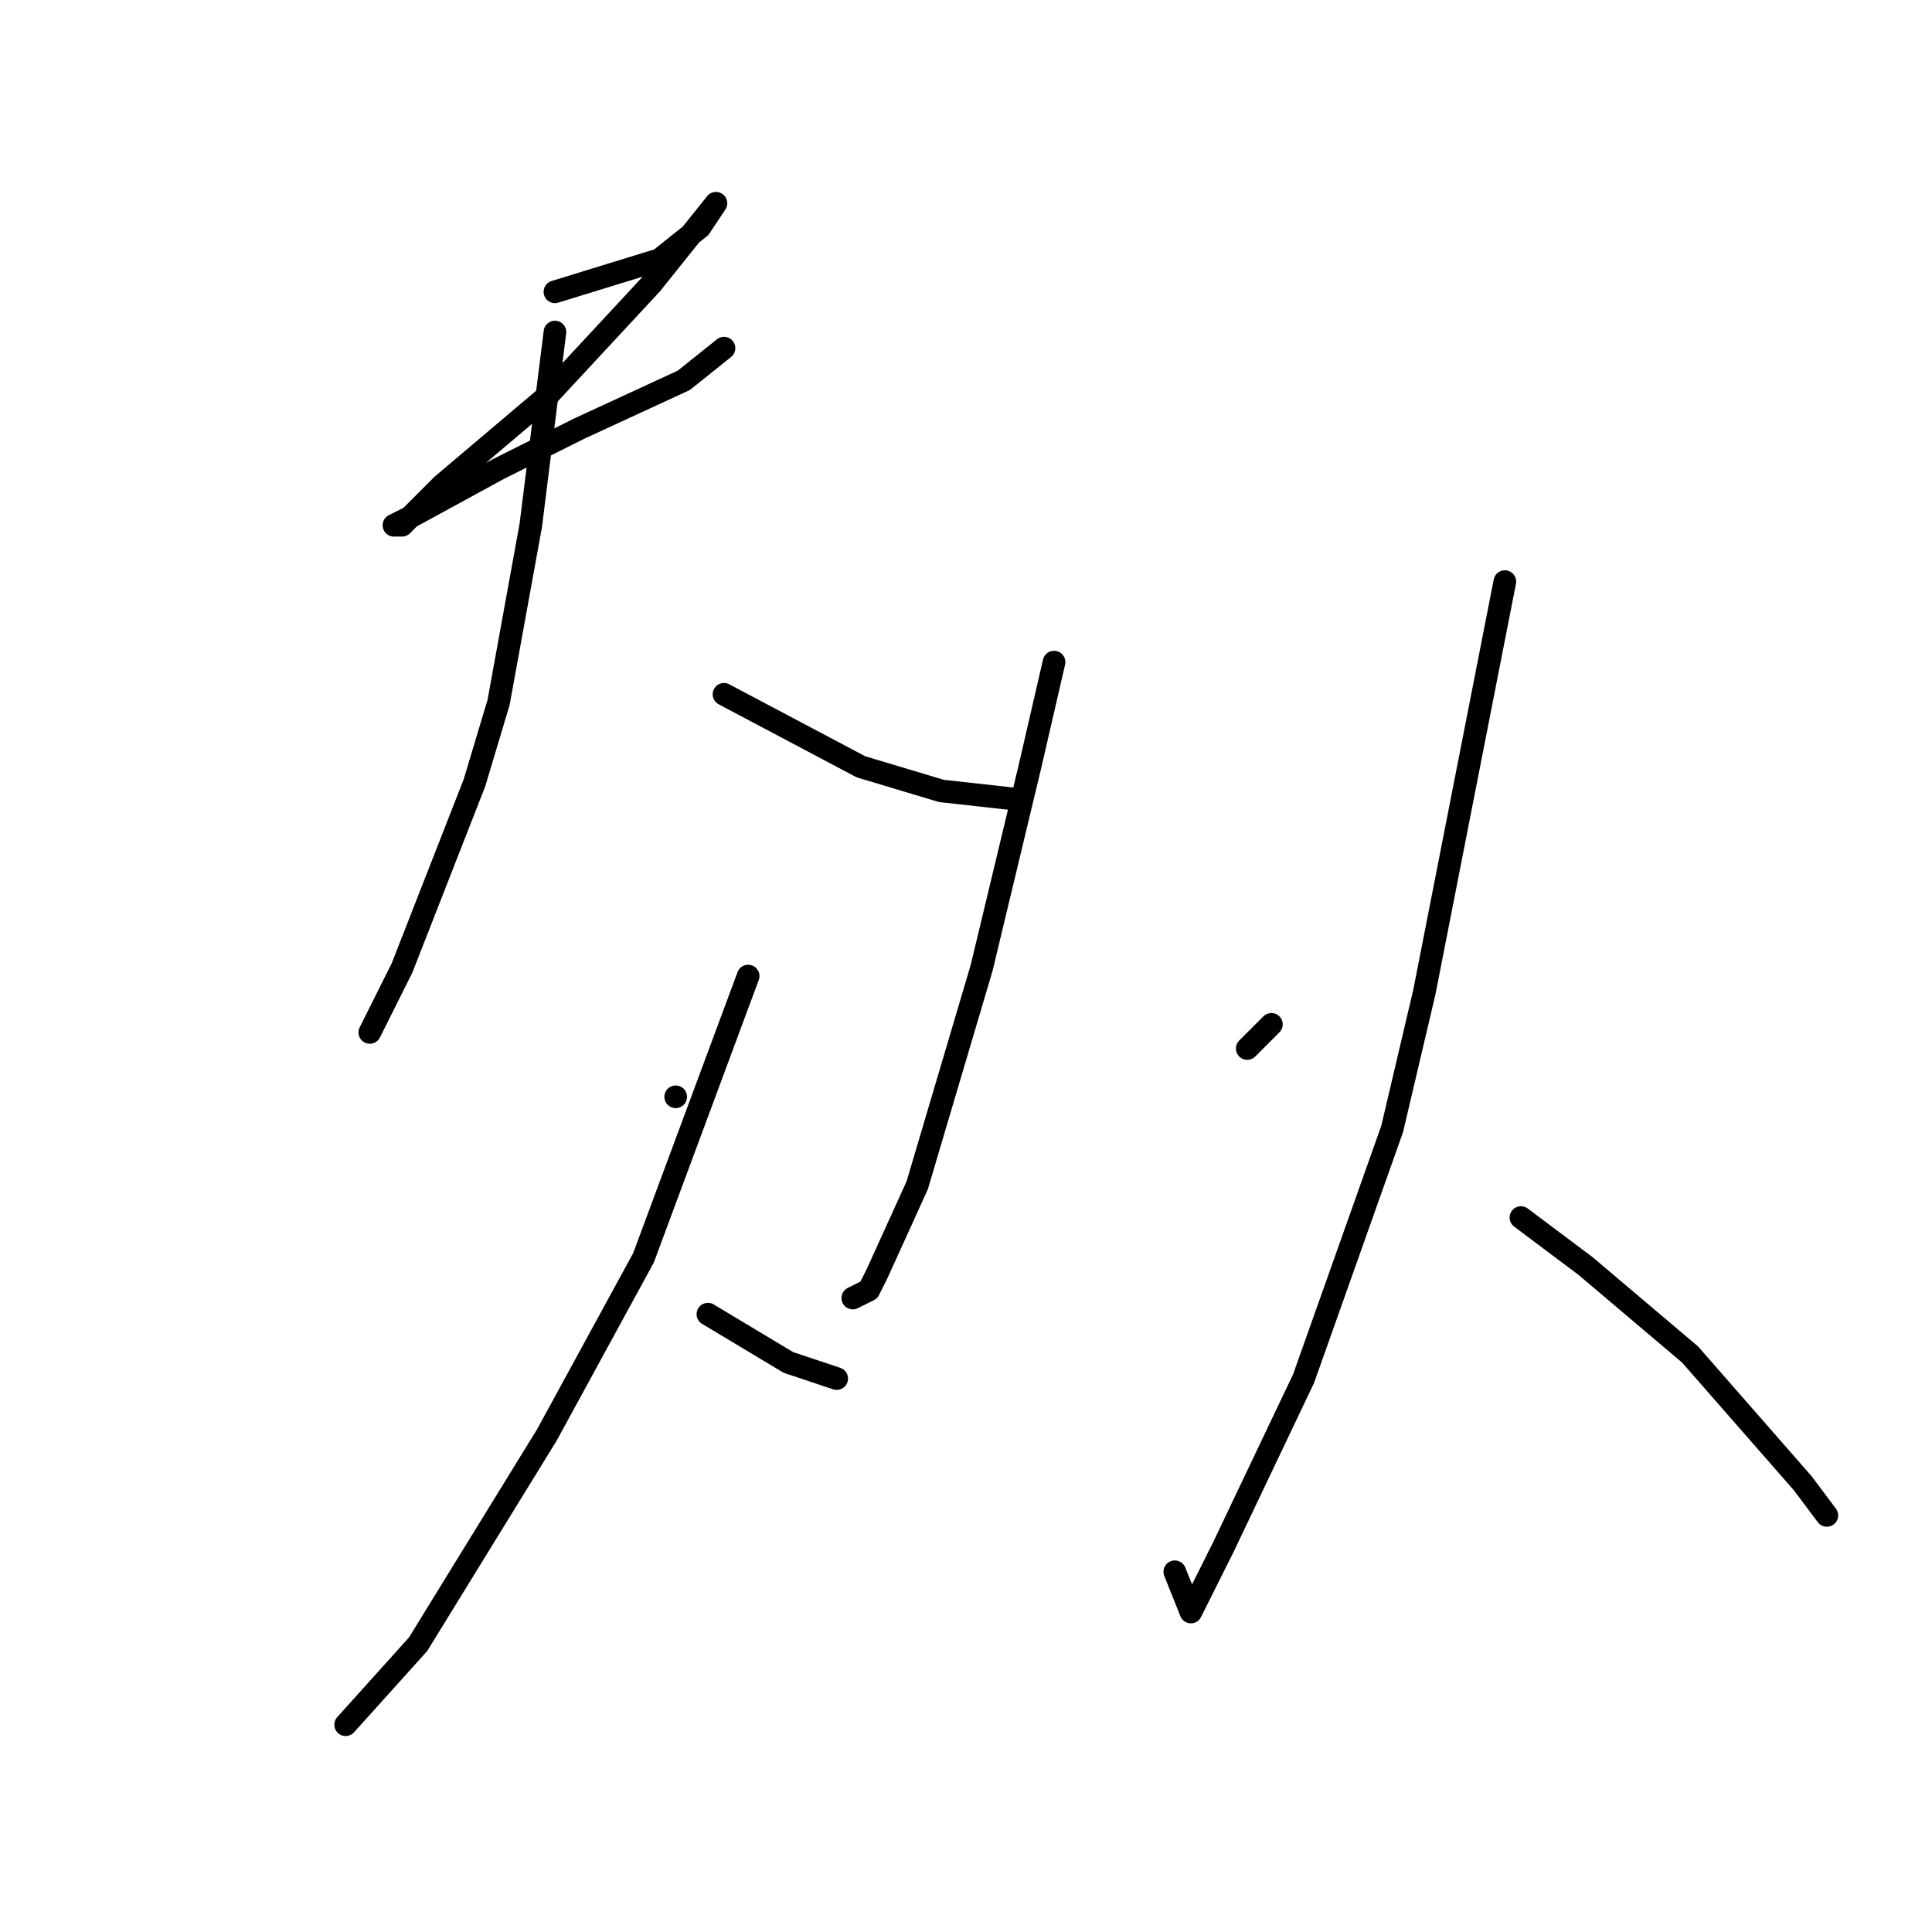 <?xml version="1.0" standalone="no"?>
    <svg width="256" height="256" xmlns="http://www.w3.org/2000/svg" version="1.1">
    <polyline stroke="black" stroke-width="3" stroke-linecap="round" fill="transparent" stroke-linejoin="round" points="73.533 38.667 87.4 34.4 92.733 30.133 94.867 26.933 86.333 37.6 72.467 52.533 58.6 64.267 53.267 69.6 52.2 69.6 54.333 68.533 66.067 62.133 76.733 56.8 90.6 50.4 95.933 46.133 95.933 46.133 " />
        <polyline stroke="black" stroke-width="3" stroke-linecap="round" fill="transparent" stroke-linejoin="round" points="73.533 44 70.333 69.6 66.067 93.067 62.867 103.733 53.267 128.267 50.067 134.667 49 136.8 49 136.8 " />
        <polyline stroke="black" stroke-width="3" stroke-linecap="round" fill="transparent" stroke-linejoin="round" points="95.933 92 114.067 101.6 124.733 104.8 134.333 105.867 134.333 105.867 " />
        <polyline stroke="black" stroke-width="3" stroke-linecap="round" fill="transparent" stroke-linejoin="round" points="89.533 145.333 89.533 145.333 " />
        <polyline stroke="black" stroke-width="3" stroke-linecap="round" fill="transparent" stroke-linejoin="round" points="99.133 129.333 85.267 166.667 72.467 190.133 55.4 217.867 45.8 228.533 45.8 228.533 " />
        <polyline stroke="black" stroke-width="3" stroke-linecap="round" fill="transparent" stroke-linejoin="round" points="93.8 174.133 104.467 180.533 110.867 182.667 110.867 182.667 " />
        <polyline stroke="black" stroke-width="3" stroke-linecap="round" fill="transparent" stroke-linejoin="round" points="139.667 87.733 136.467 101.6 130.067 128.267 121.533 157.067 116.2 168.8 115.133 170.933 113 172 113 172 " />
        <polyline stroke="black" stroke-width="3" stroke-linecap="round" fill="transparent" stroke-linejoin="round" points="165.267 138.933 168.467 135.733 168.467 135.733 " />
        <polyline stroke="black" stroke-width="3" stroke-linecap="round" fill="transparent" stroke-linejoin="round" points="199.4 77.067 188.733 131.467 184.467 149.6 172.733 182.667 162.067 205.067 157.8 213.6 155.667 208.267 155.667 208.267 " />
        <polyline stroke="black" stroke-width="3" stroke-linecap="round" fill="transparent" stroke-linejoin="round" points="201.533 161.333 210.067 167.733 223.933 179.467 238.867 196.533 242.067 200.8 242.067 200.8 " />
        </svg>